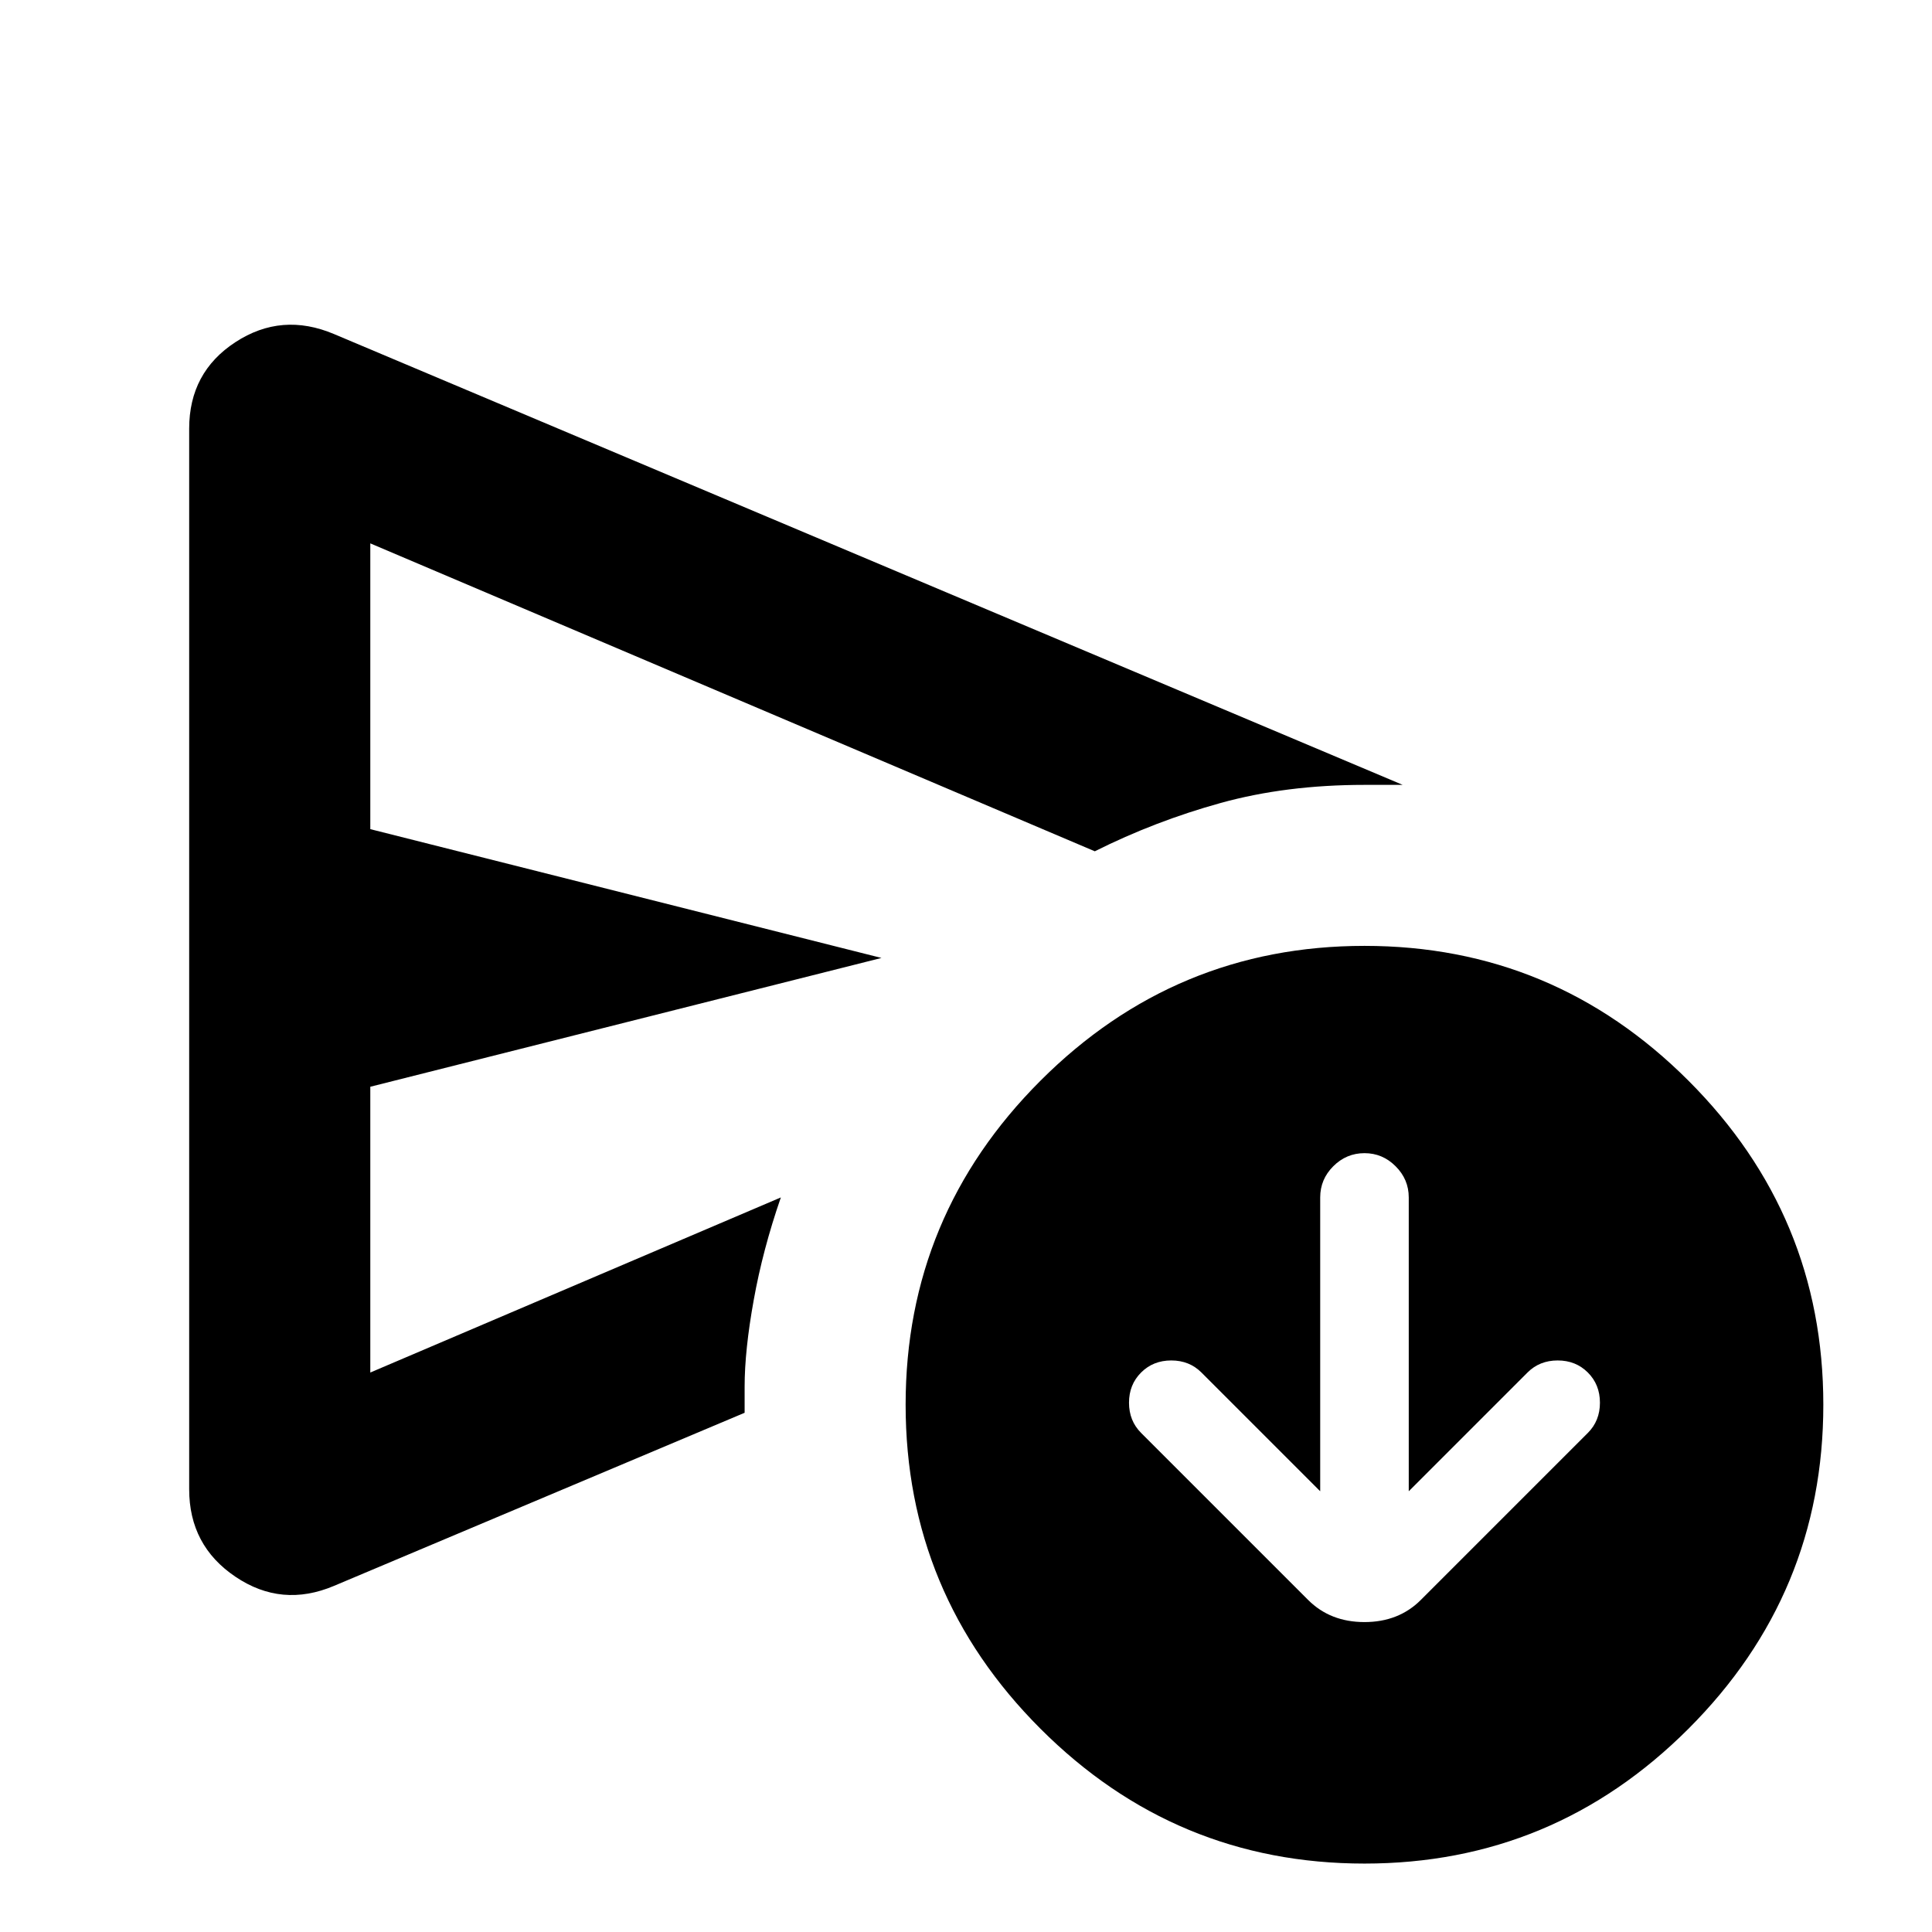 <svg xmlns="http://www.w3.org/2000/svg" height="24" width="24"><path d="m16.4 18.525-1.475-1.475q-.15-.15-.375-.15t-.375.15q-.15.15-.15.375t.15.375l2.075 2.075q.275.275.7.275.425 0 .7-.275l2.075-2.075q.15-.15.15-.375t-.15-.375q-.15-.15-.375-.15t-.375.15L17.5 18.525v-3.65q0-.225-.163-.387-.162-.163-.387-.163t-.388.163q-.162.162-.162.387ZM2.35 18.5q0 .7.575 1.087.575.388 1.225.113l5.1-2.15v-.325q0-.45.113-1.075.112-.625.337-1.275L4.6 17.05V13.5l6.35-1.6-6.35-1.6V6.75l9 3.825q.75-.375 1.563-.6.812-.225 1.787-.225h.475L4.15 4.15q-.65-.275-1.225.1-.575.375-.575 1.075Zm14.6 4.65q-2.35 0-4.025-1.675Q11.25 19.8 11.25 17.45q0-2.35 1.675-4.025Q14.6 11.75 16.95 11.75q2.35 0 4.025 1.675Q22.65 15.1 22.65 17.45q0 2.35-1.675 4.025Q19.3 23.15 16.95 23.15ZM4.6 14.875v2.175-10.3 8.125Z"/></svg>